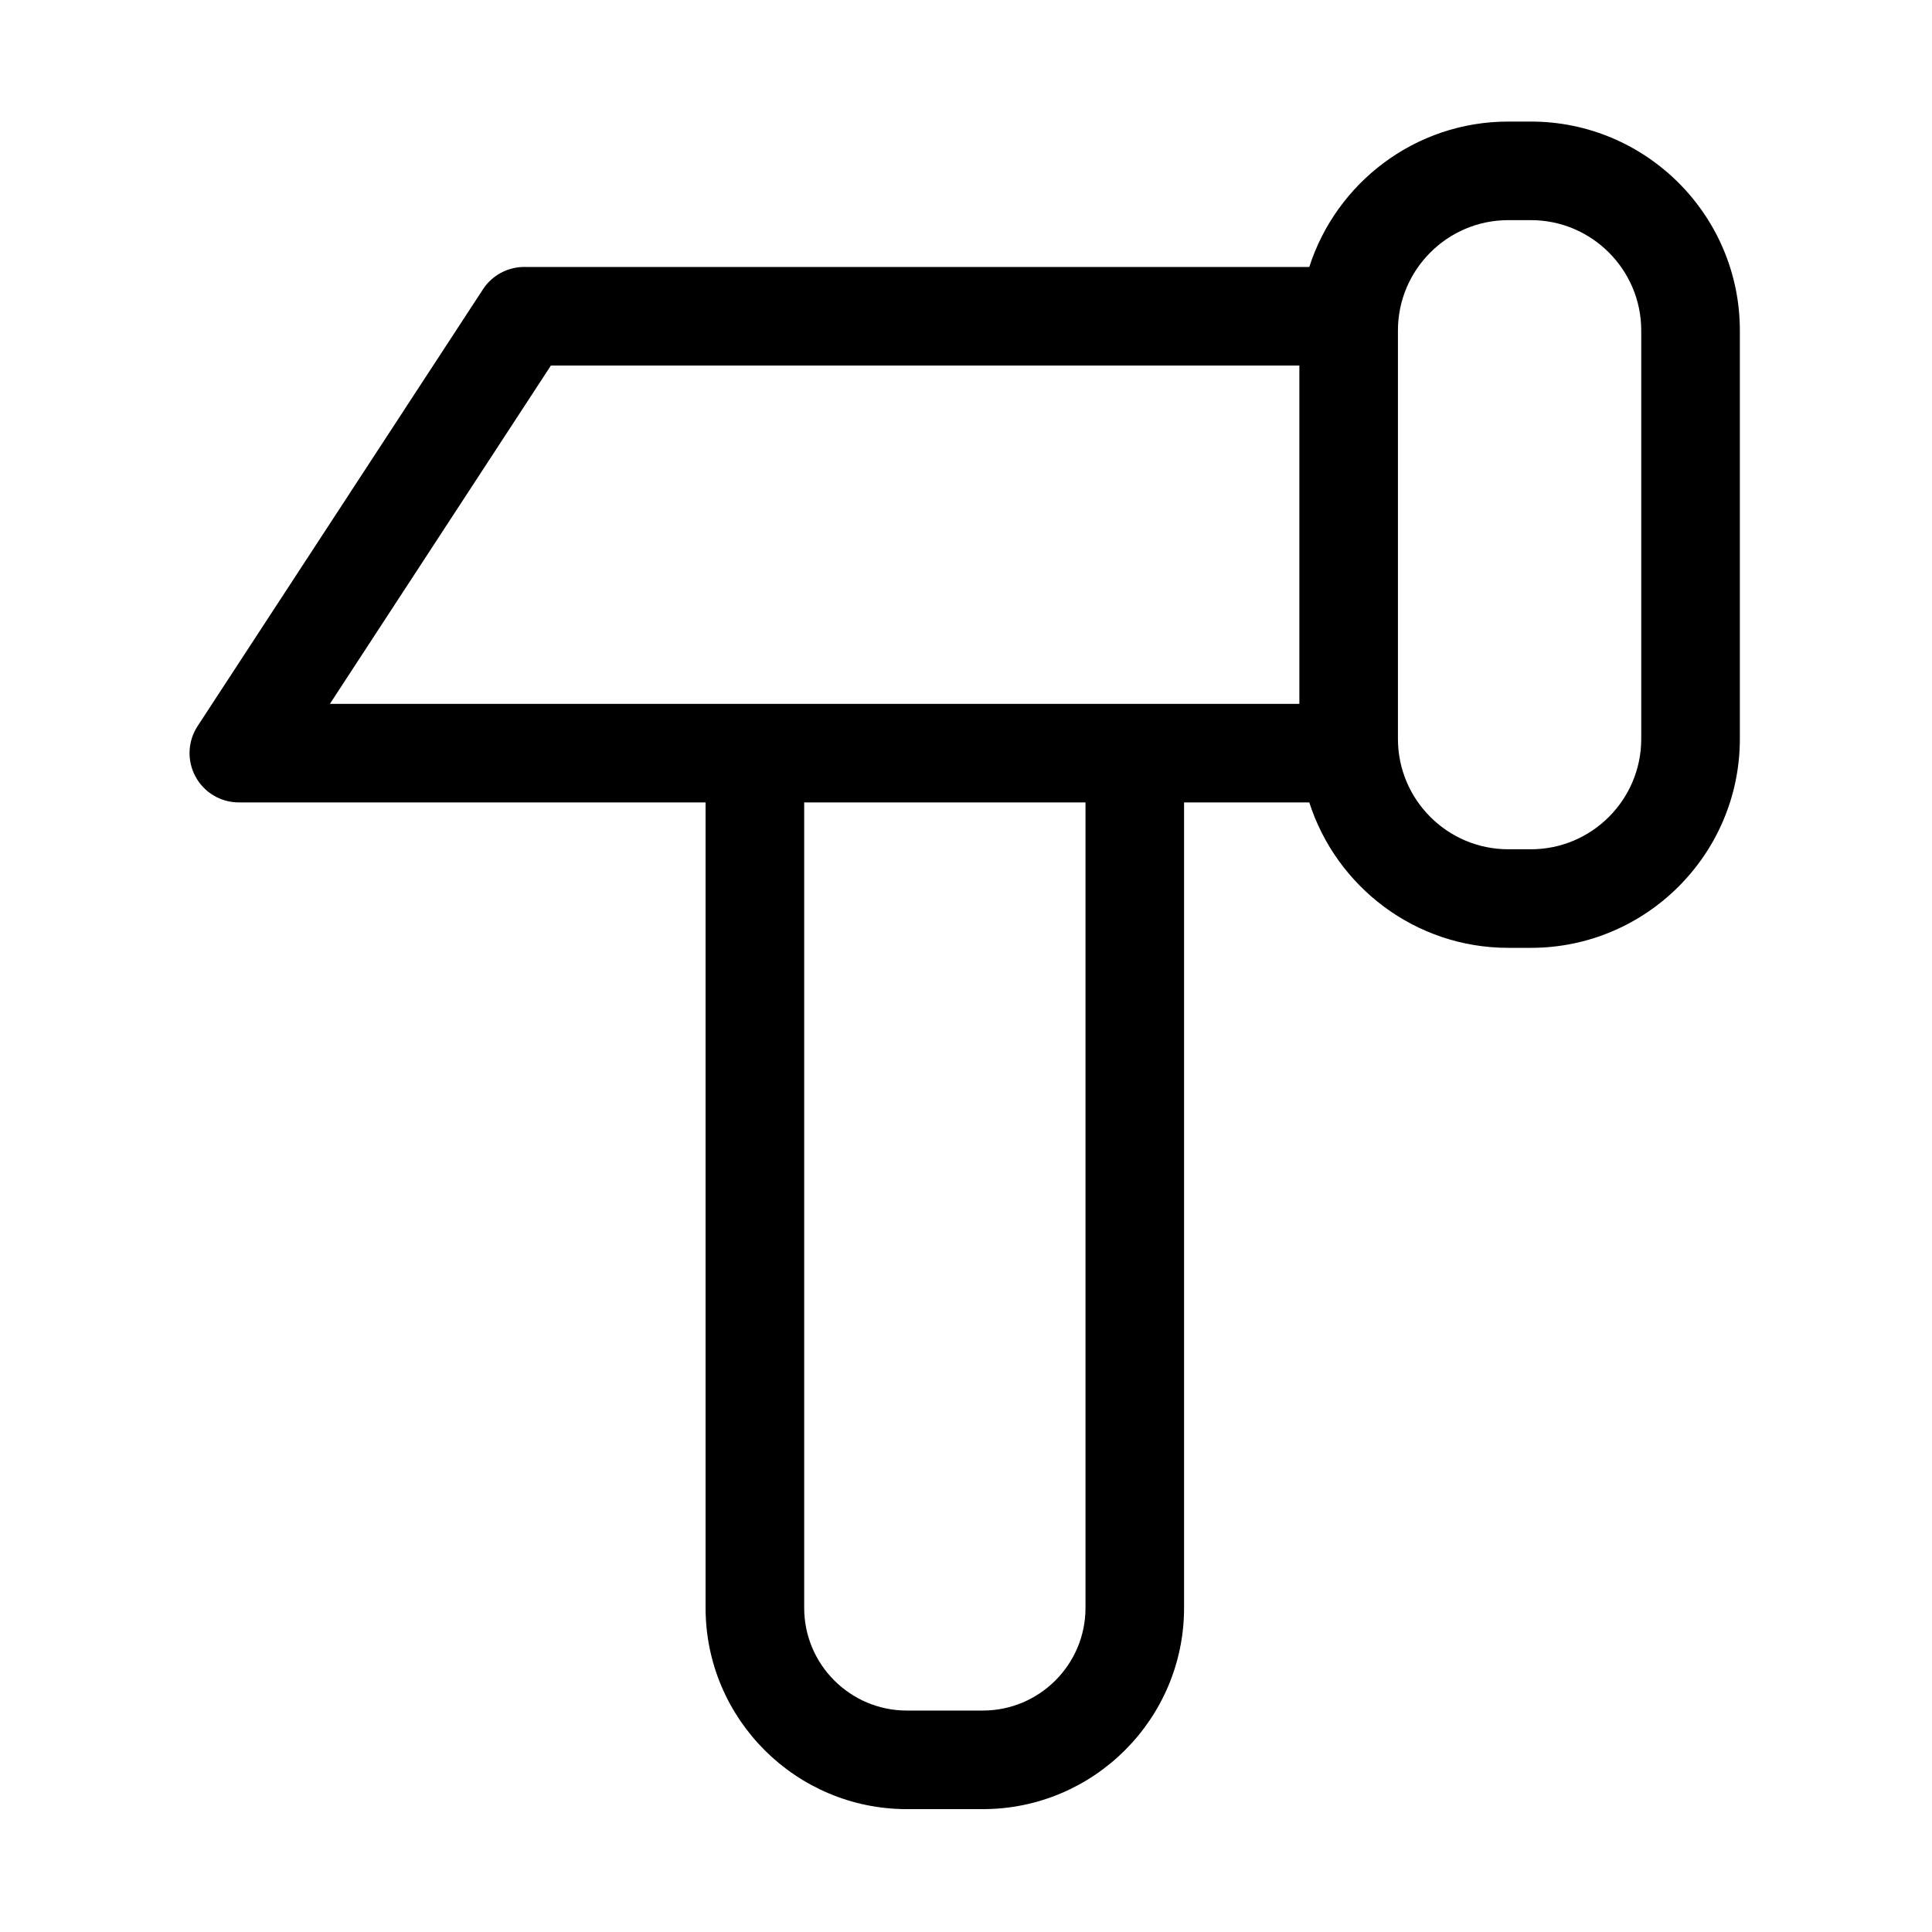 <?xml version="1.0" standalone="no"?><!DOCTYPE svg PUBLIC "-//W3C//DTD SVG 1.1//EN" "http://www.w3.org/Graphics/SVG/1.1/DTD/svg11.dtd"><svg t="1633597613626" class="icon" viewBox="0 0 1024 1024" version="1.1" xmlns="http://www.w3.org/2000/svg" p-id="7075" xmlns:xlink="http://www.w3.org/1999/xlink" width="200" height="200"><defs><style type="text/css"></style></defs><path d="M811.409 64.432l-11.989 0c-49.301 0-91.162 32.433-105.469 77.059L277.87 141.492c-8.82 0-17.049 4.45-21.885 11.847L104.712 384.88c-5.243 8.046-5.67 18.29-1.097 26.722 4.552 8.433 13.371 13.697 22.963 13.697L373.971 425.298l0 426.932c0 58.81 47.857 106.647 106.667 106.647l40.275 0c58.811 0 106.667-47.836 106.667-106.647L627.581 425.299l66.369 0c14.307 44.646 56.169 77.078 105.469 77.078l11.989 0c61.066 0 110.751-49.686 110.751-110.751L922.159 175.163C922.16 114.117 872.474 64.432 811.409 64.432zM291.994 193.736l396.694 0 0 179.315L174.862 373.051 291.994 193.736zM575.334 852.231c0 29.995-24.406 54.4-54.421 54.4l-40.275 0c-29.994 0-54.401-24.406-54.401-54.4L426.236 425.299l149.098 0L575.334 852.231zM869.892 391.626c0 32.271-26.233 58.505-58.483 58.505l-11.989 0c-32.229 0-58.485-26.235-58.485-58.505L740.935 175.163c0-32.229 26.256-58.485 58.485-58.485l11.989 0c32.251 0 58.483 26.256 58.483 58.485L869.892 391.626z" p-id="7076"></path></svg>